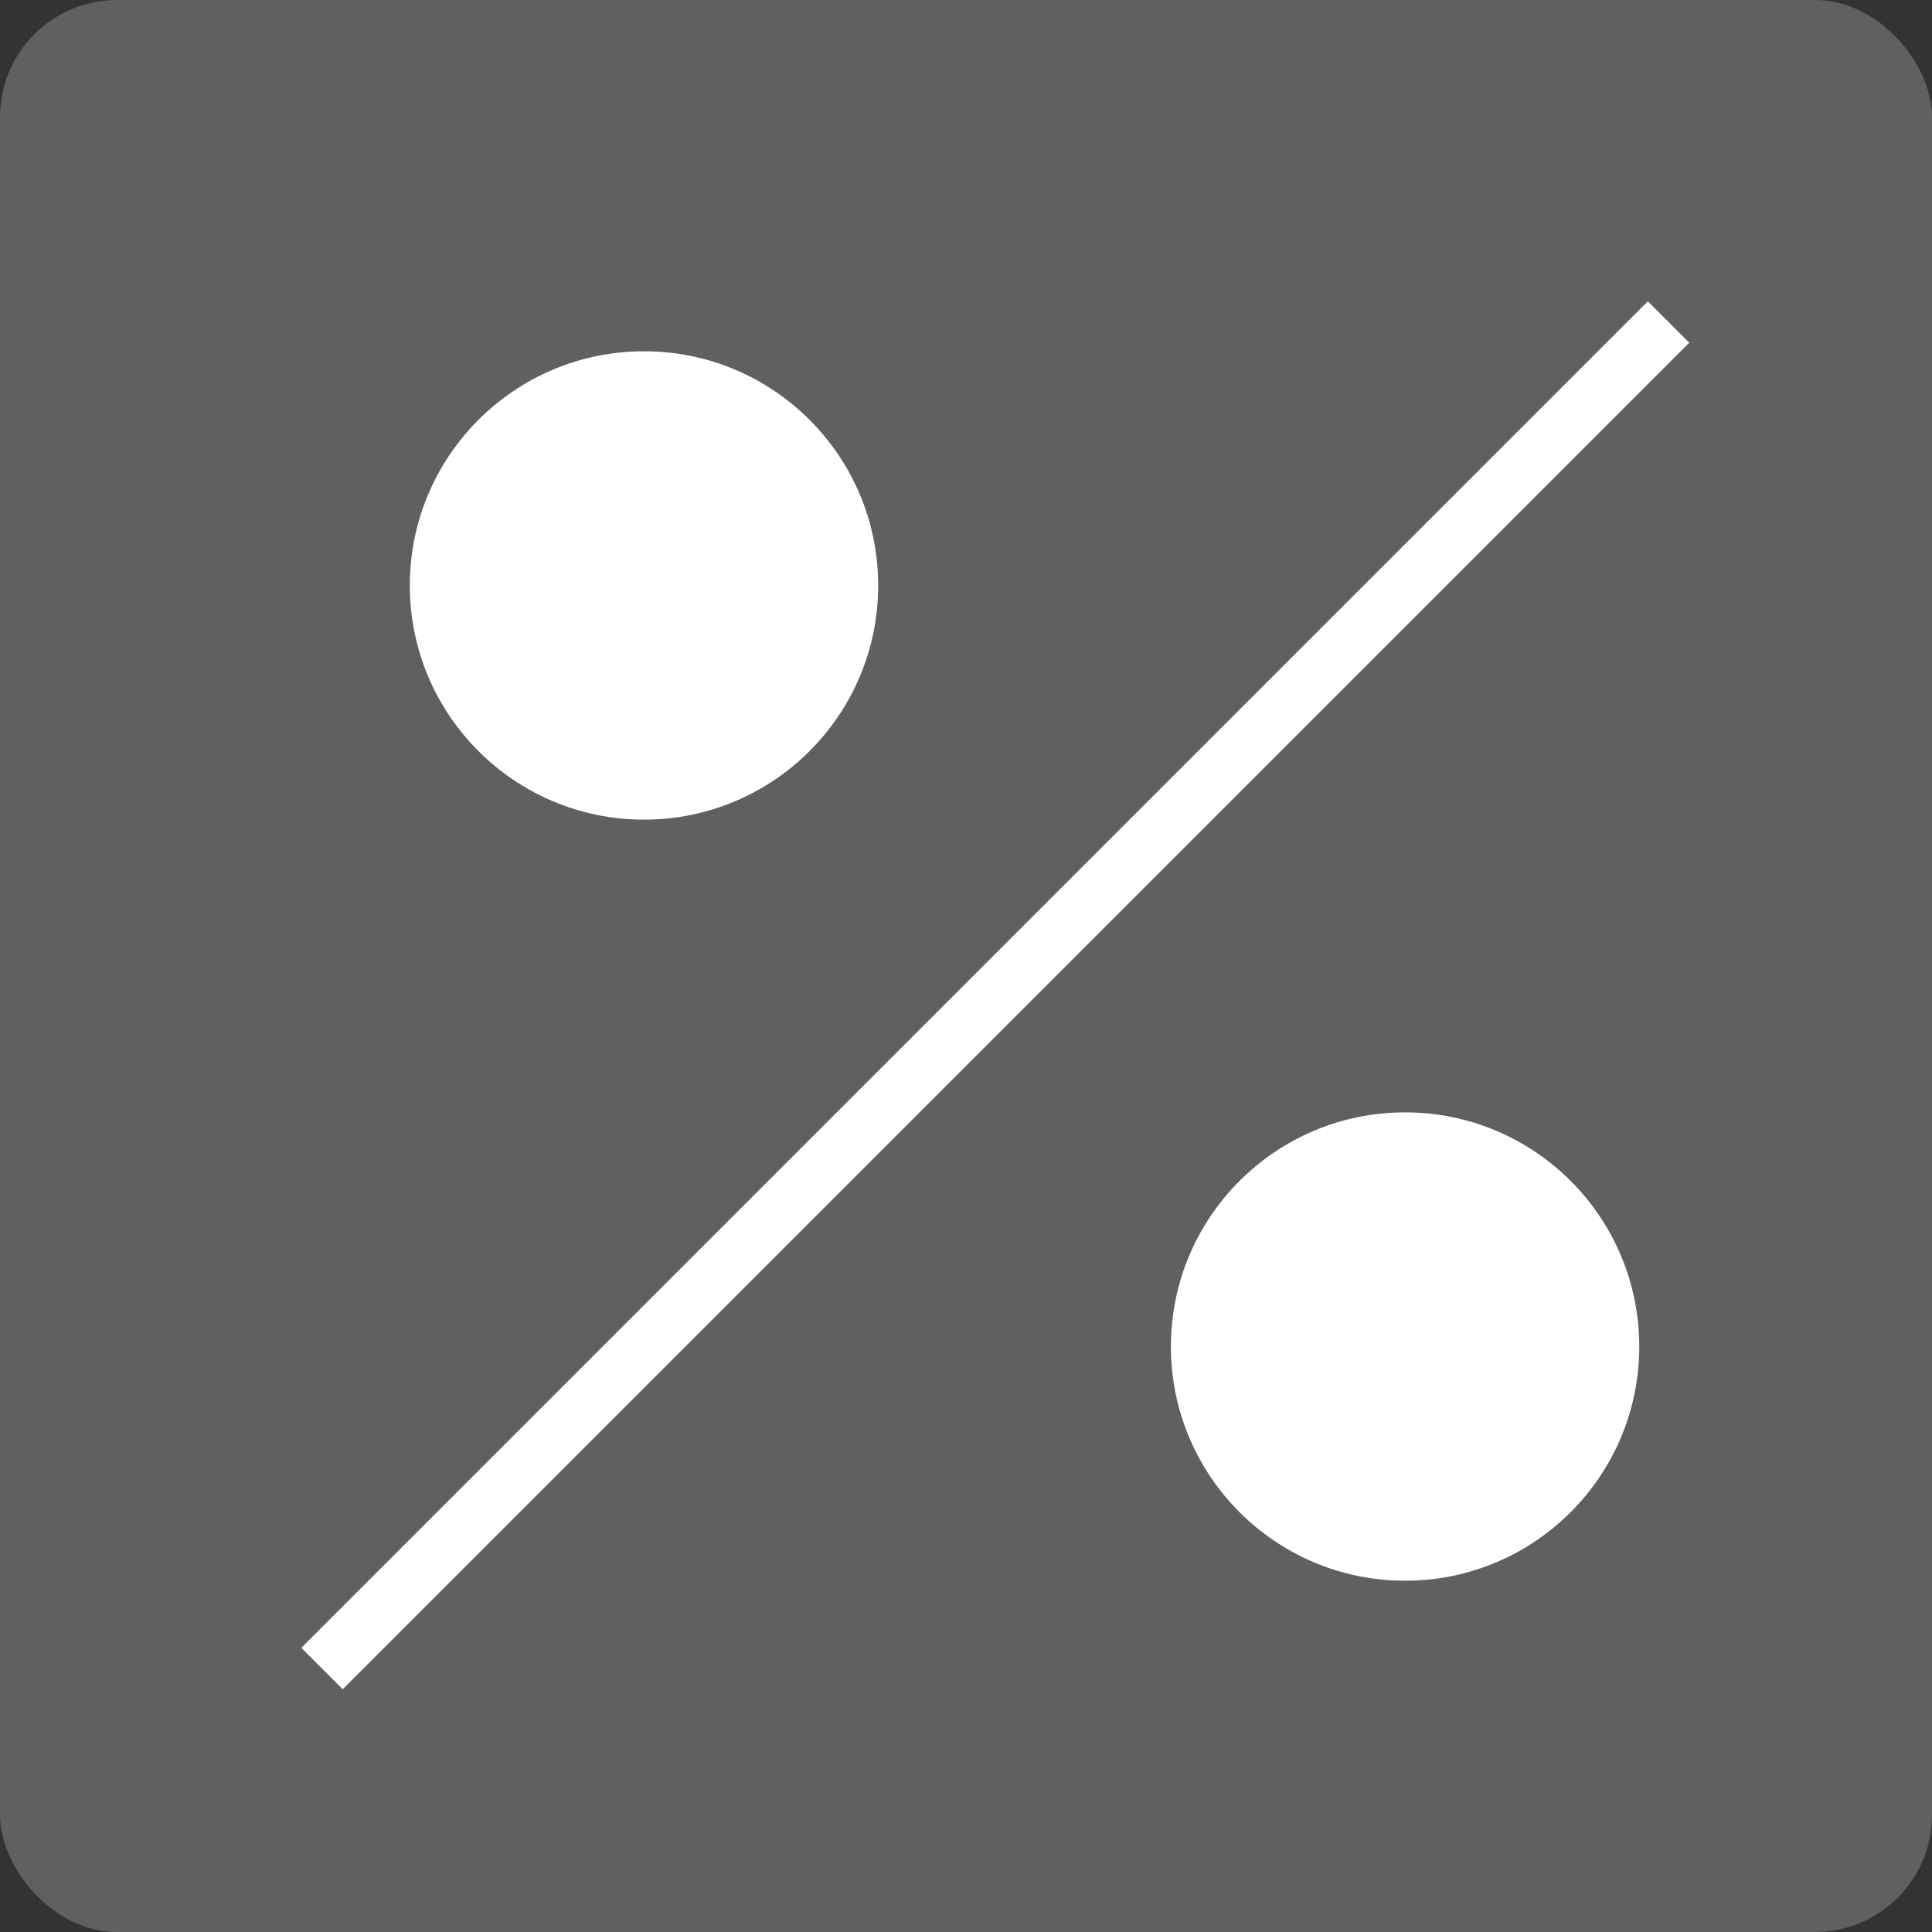<svg xmlns="http://www.w3.org/2000/svg" width="33" height="33" viewBox="0 0 33 33">
  <rect x="0" y="0" width="33" height="33" fill="#333333" stroke="none"/>
  <g id="Metrics_Icon_Inactive" data-name="Metrics Icon Inactive" transform="translate(-132 -537)">
    <rect id="Rectangle_980" data-name="Rectangle 980" width="33" height="33" rx="2" transform="translate(132 537)" fill="#606060"/>
    <circle id="Ellipse_206" data-name="Ellipse 206" cx="4" cy="4" r="4" transform="translate(152 556)" fill="#fff"/>
    <circle id="Ellipse_207" data-name="Ellipse 207" cx="4" cy="4" r="4" transform="translate(139 543)" fill="#fff"/>
    <line id="Line_370" data-name="Line 370" x1="23" y2="23" transform="translate(137.5 542.5)" fill="none" stroke="#fff" stroke-width="1"/>
  </g>
</svg>
